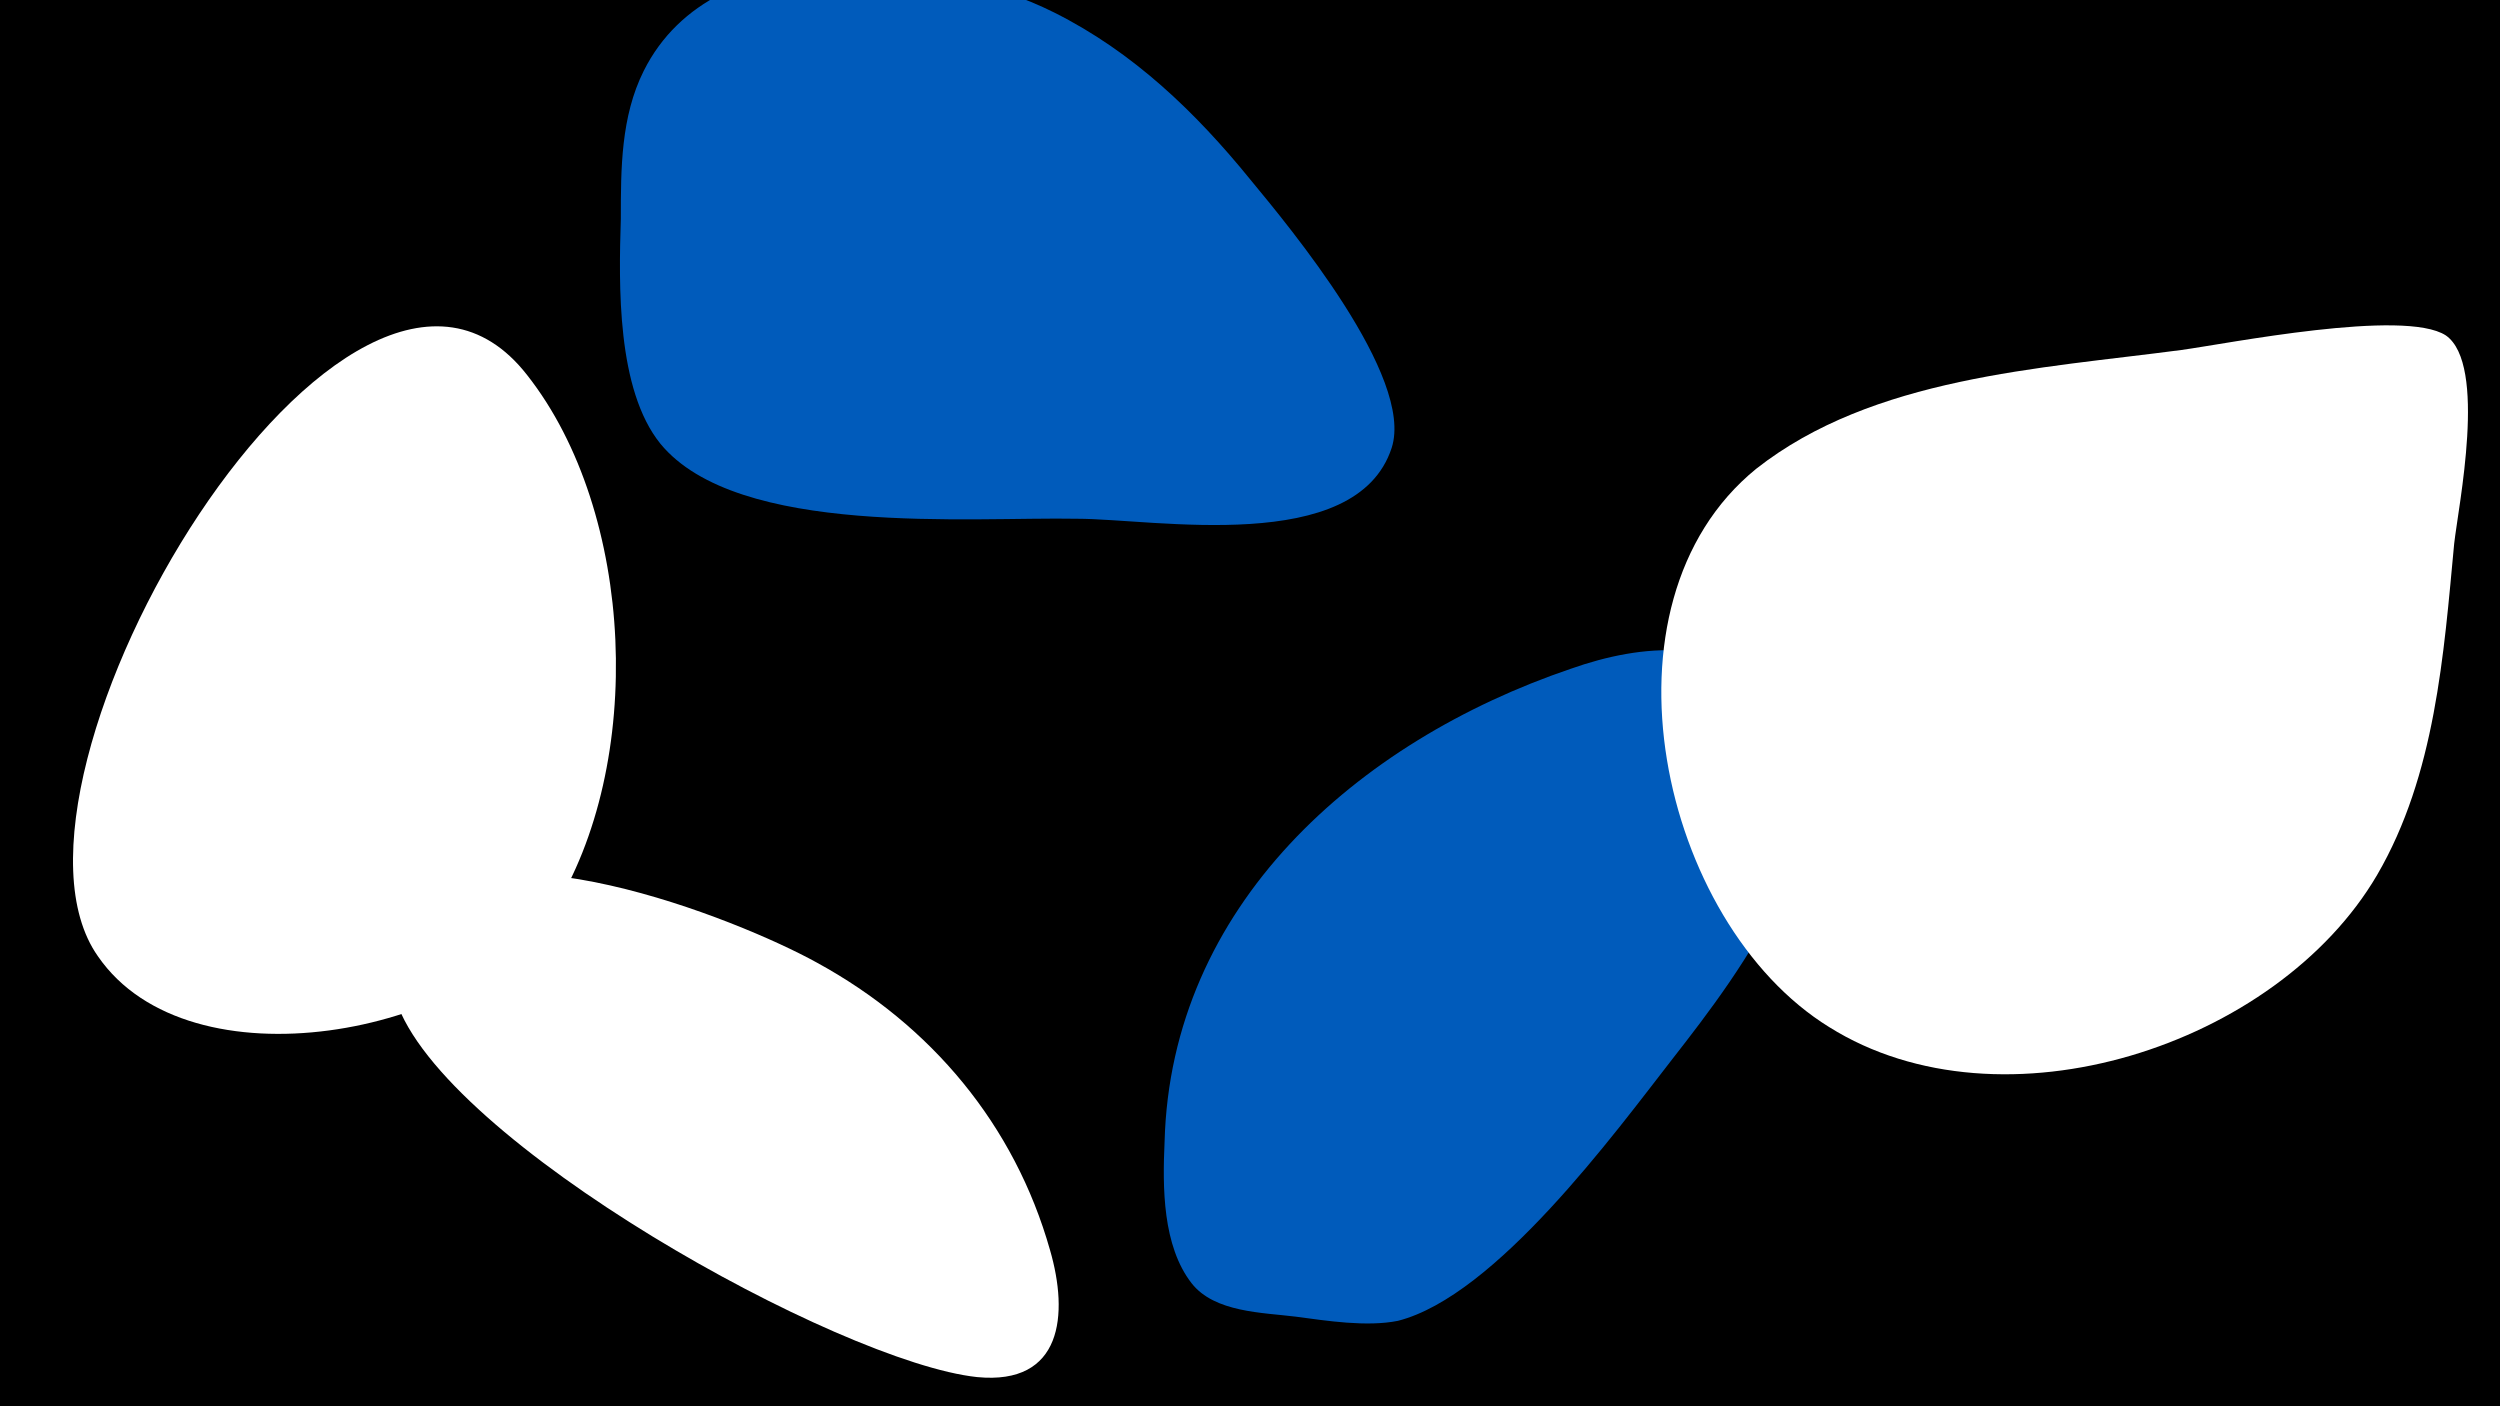 <svg width="1200" height="675" viewBox="-500 -500 1200 675" xmlns="http://www.w3.org/2000/svg"><path d="M-500-500h1200v675h-1200z" fill="#000"/><path d="M-247-320c-85-109-266 194-206 279 44 64 179 38 218-21 45-71 40-192-12-258z"  fill="#fff" /><path d="M4 100c-17-60-57-108-112-138-38-21-161-70-196-23-9 12-11 27-6 41 22 68 213 174 279 181 41 4 44-30 35-61z"  fill="#fff" /><path d="M100-414c-26-32-56-61-94-80-56-28-163-40-197 28-11 22-11 47-11 71-1 32-2 82 19 108 37 45 149 35 200 36 37 0 134 18 151-34 11-34-49-106-68-129z"  fill="#005bbb" /><path d="M354-164c-25-31-66-27-100-15-103 35-192 114-195 227-1 22-1 50 13 68 11 14 34 14 50 16 15 2 34 5 49 2 47-12 104-90 132-126 32-41 92-119 51-172z"  fill="#005bbb" /><path d="M674-339c-20-13-105 4-127 7-68 9-148 13-204 57-80 65-46 218 35 268 83 52 215 9 263-73 28-48 32-106 37-159 2-18 16-86-4-100z"  fill="#fff" /></svg>
